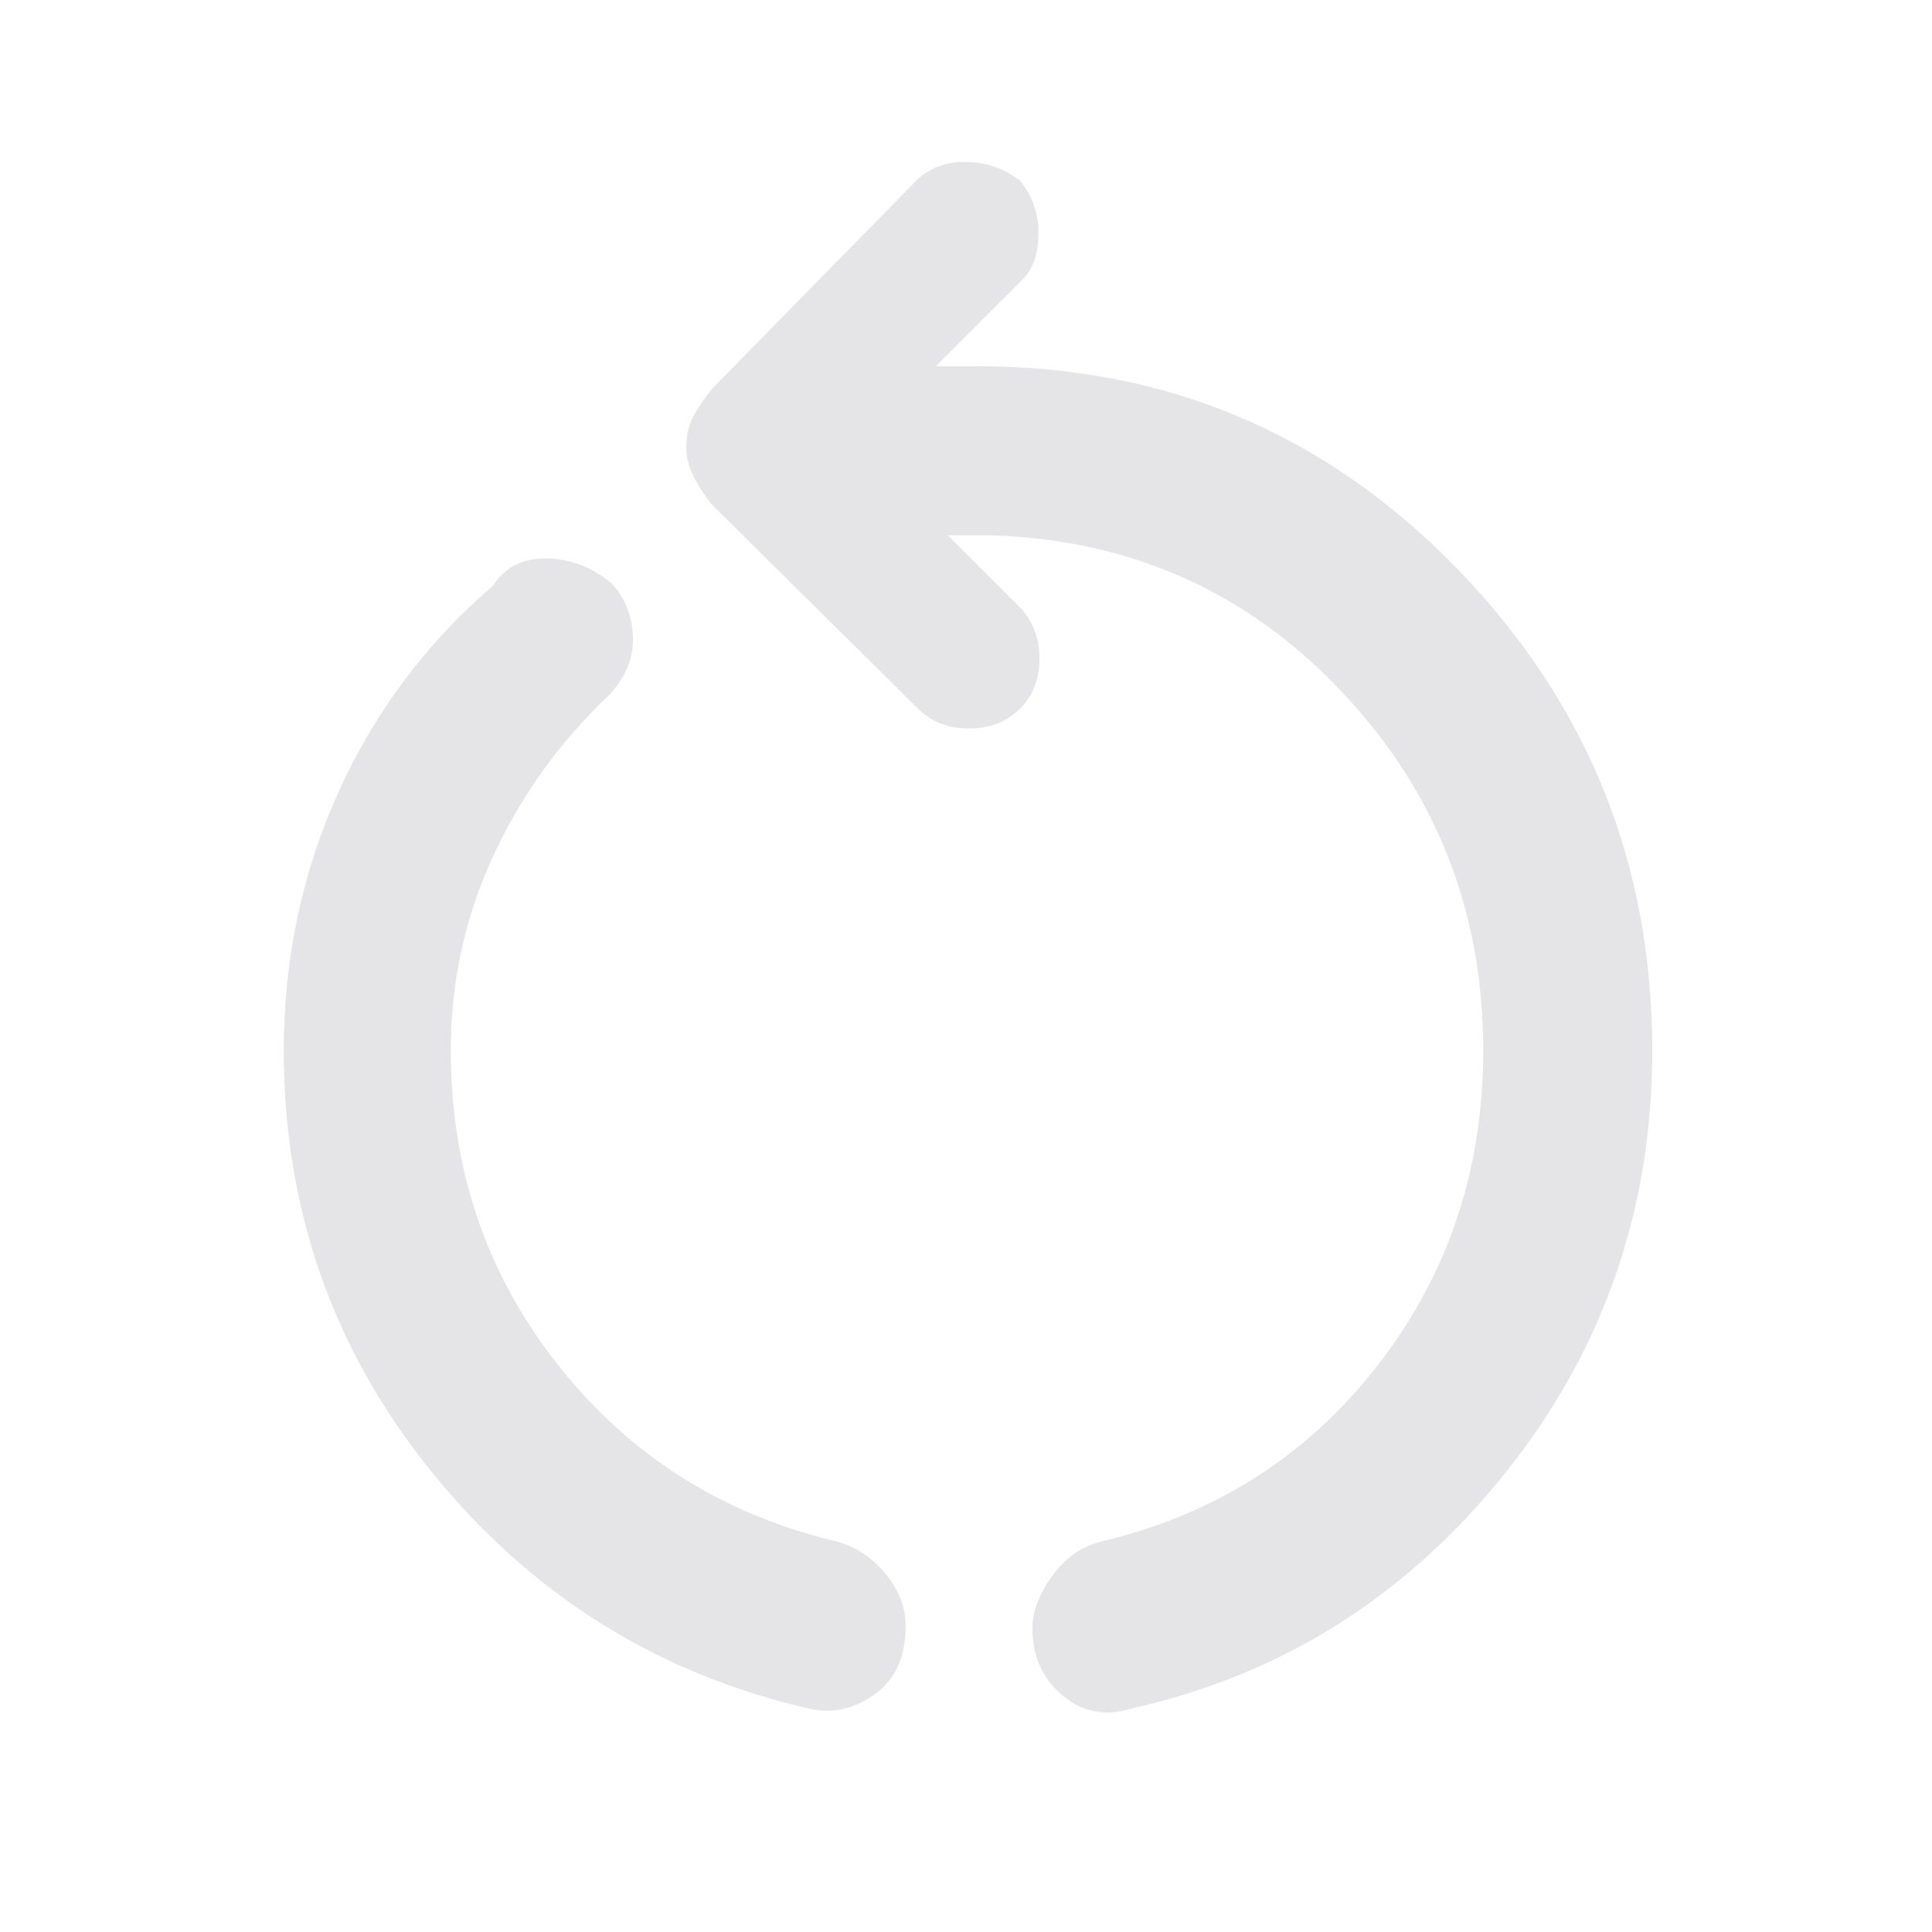  <svg height="48" width="48" xmlns="http://www.w3.org/2000/svg"> <path d="M20.1 
                 42.45q-5.65-1.3-9.35-5.85-3.7-4.55-3.7-10.5 0-3.4 1.35-6.4 1.35-3 3.85-5.15.45-.7 1.35-.675.9.025 
                 1.6.625.5.55.525 1.325.025.775-.575 1.425-1.85 1.75-2.9 4.025Q11.2 23.55 11.2 26.1q0 4.45 2.675 
                 7.825T20.8 38.3q.7.2 1.2.8.5.6.5 1.3 0 1.15-.775 1.7t-1.625.35Zm8 
                 0q-.95.3-1.7-.325t-.75-1.675q0-.6.475-1.275.475-.675 1.225-.875 4.25-1 6.875-4.375T36.85 
                 26.1q0-5.2-3.525-8.925Q29.8 13.45 24.6 13.3h-1.05l1.85 1.85q.45.55.425 1.275-.025.725-.475 
                 1.175-.5.5-1.275.5-.775 0-1.275-.5l-5.1-5.05q-.25-.3-.45-.675-.2-.375-.2-.775 
                 0-.45.2-.8.2-.35.45-.65l5.1-5.2q.5-.45 1.25-.425.75.025 1.3.475.45.55.45 1.3t-.4 1.15L23.25 
                 9.1h1.05q7 0 11.875 5t4.875 12q0 5.95-3.675 10.525T28.1 42.45Z" style="fill:
                 #e5e5e7;fill-opacity:1"/></svg>